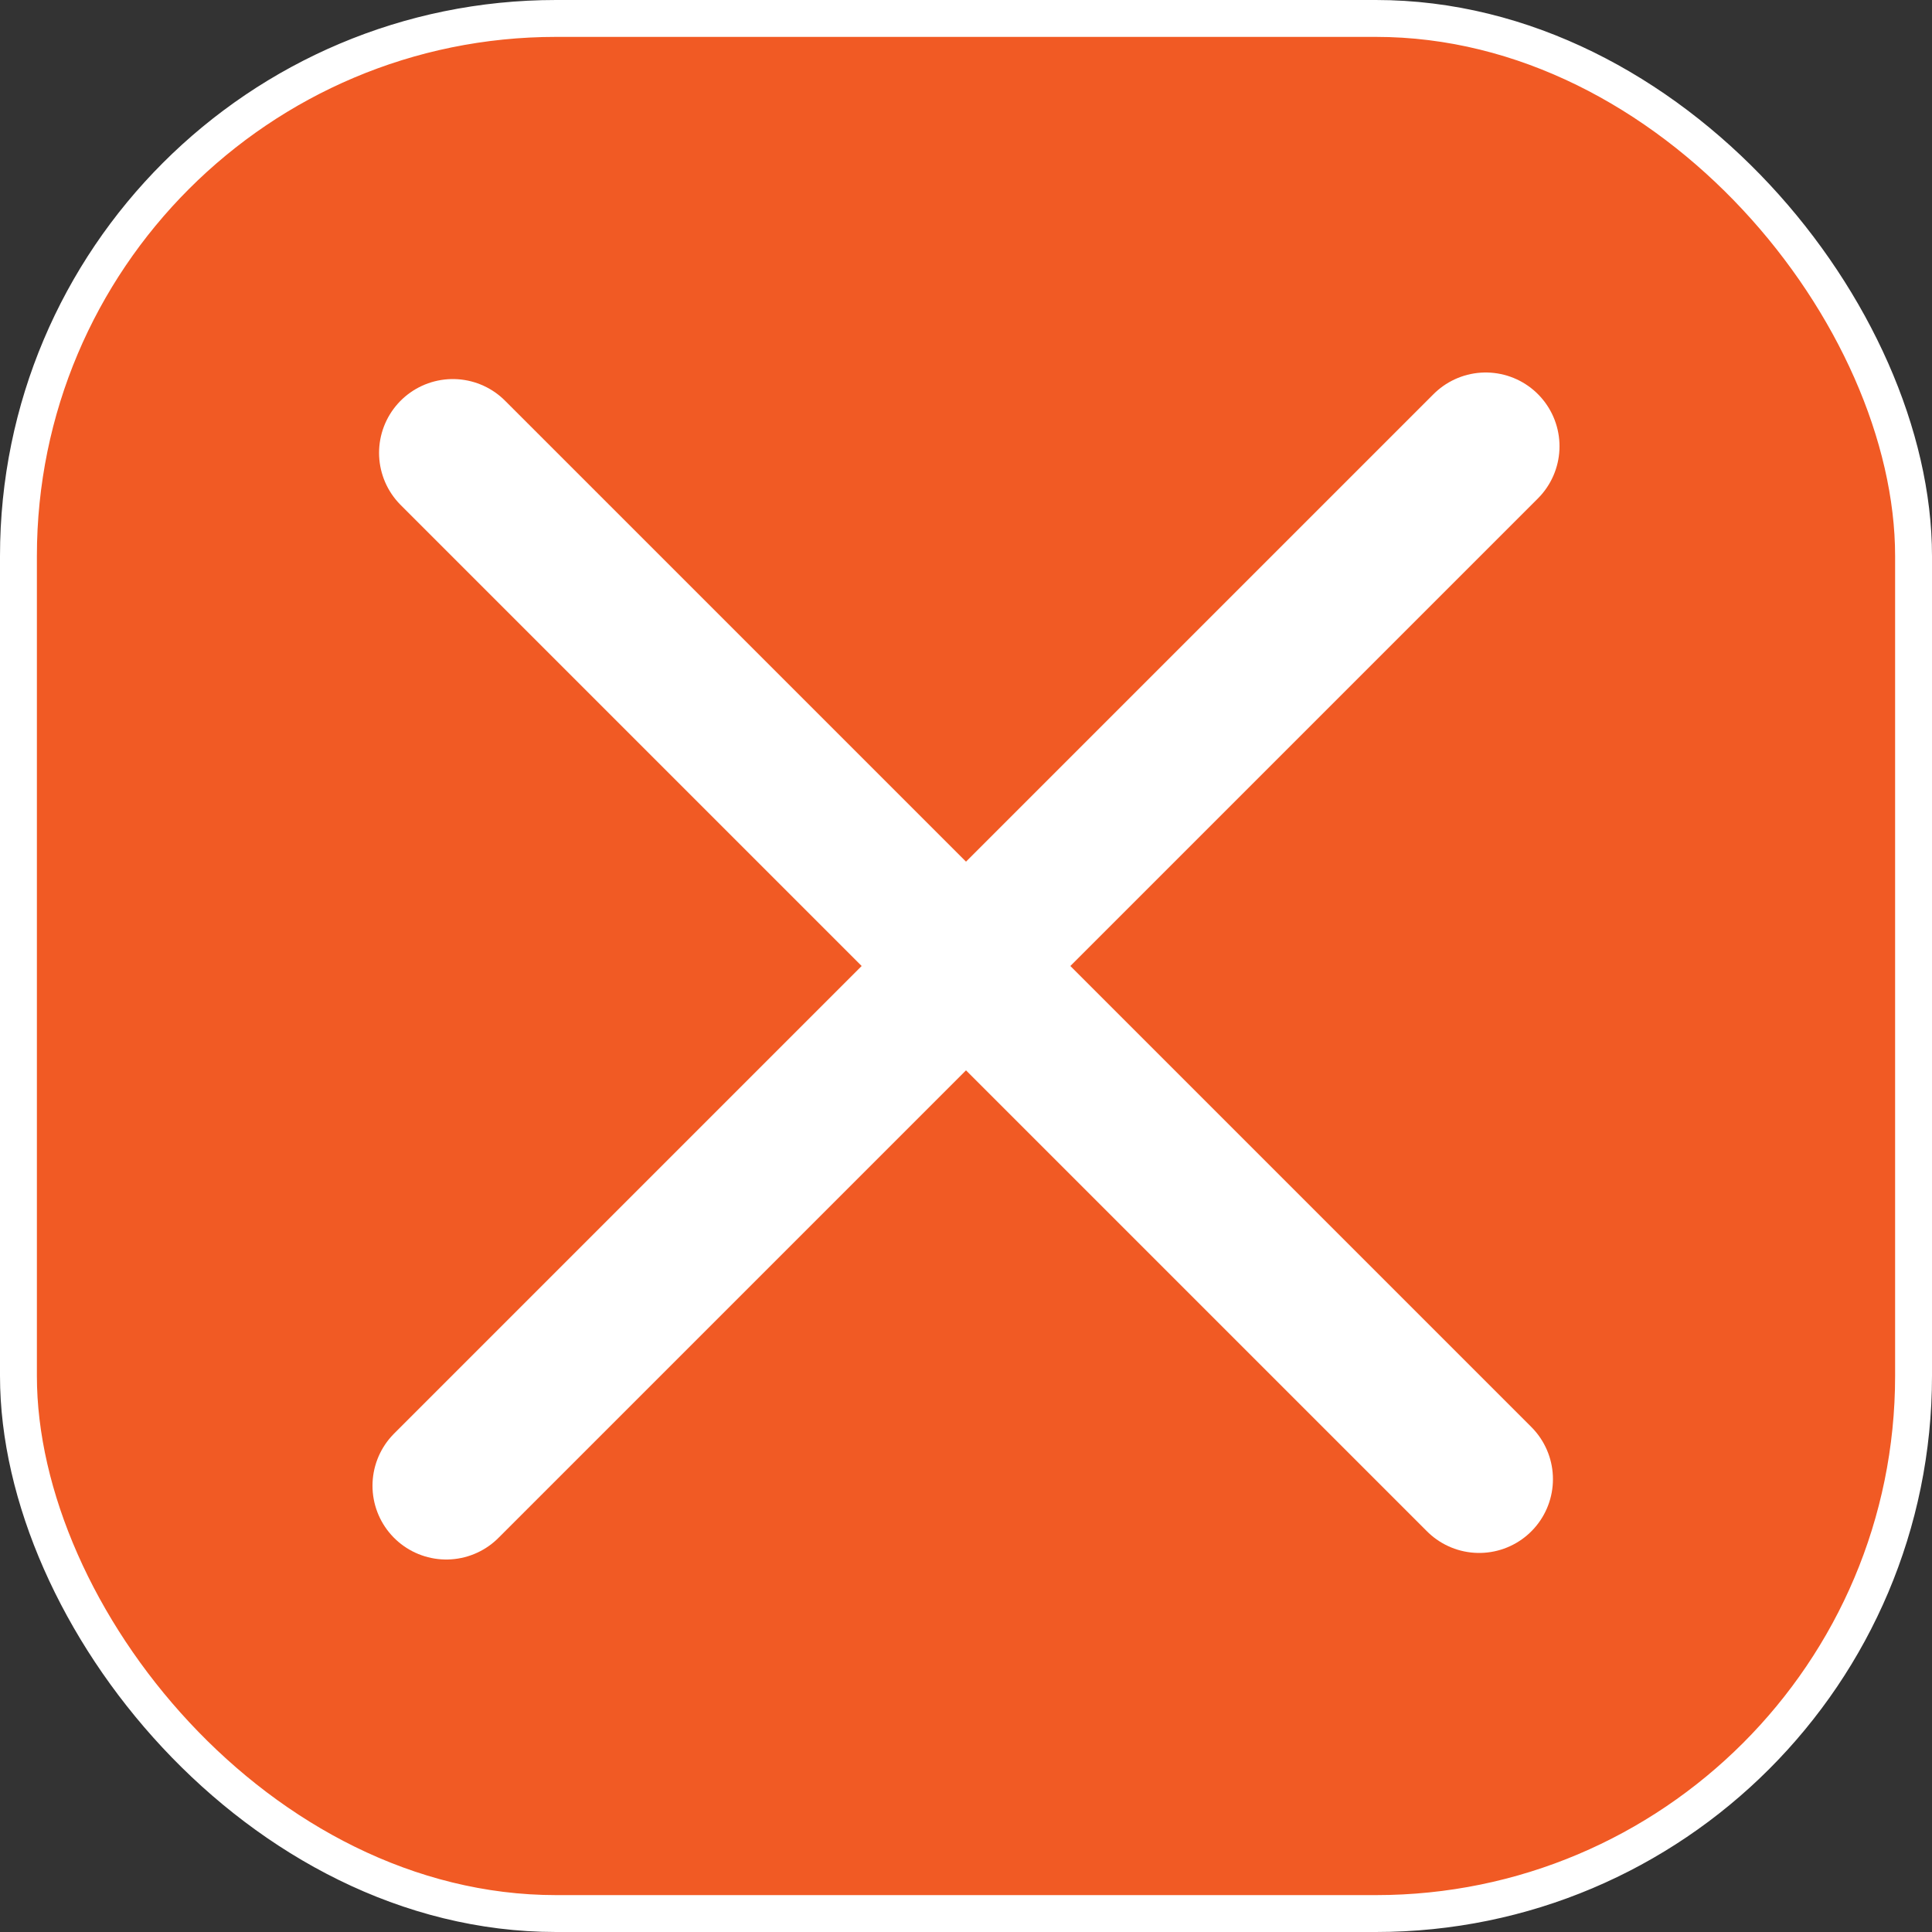<svg xmlns="http://www.w3.org/2000/svg" width="52.375" height="52.375" viewBox="0 0 52.375 52.375">
  <rect x="0" y="0" width="52.375" height="52.375" fill="#333333" stroke="none"/>
  <defs>
    <style>
      .cls-1 {
        fill: #f15a24;
      }

      .cls-1, .cls-2 {
        stroke: #fff;
        stroke-miterlimit: 10;
      }

      .cls-2 {
        fill: none;
        stroke-linecap: round;
        stroke-width: 4px;
      }
    </style>
  </defs>
  <title>remove-icon</title>
  <g id="Layer_2" data-name="Layer 2">
    <g id="Layer_1-2" data-name="Layer 1">
      <rect class="cls-1" x="0.5" y="0.5" width="51.375" height="51.375" rx="14.576"/>
      <line class="cls-2" x1="12.276" y1="12.276" x2="40.099" y2="40.099"/>
      <line class="cls-2" x1="12.098" y1="40.277" x2="40.277" y2="12.098"/>
    </g>
  </g>
</svg>

